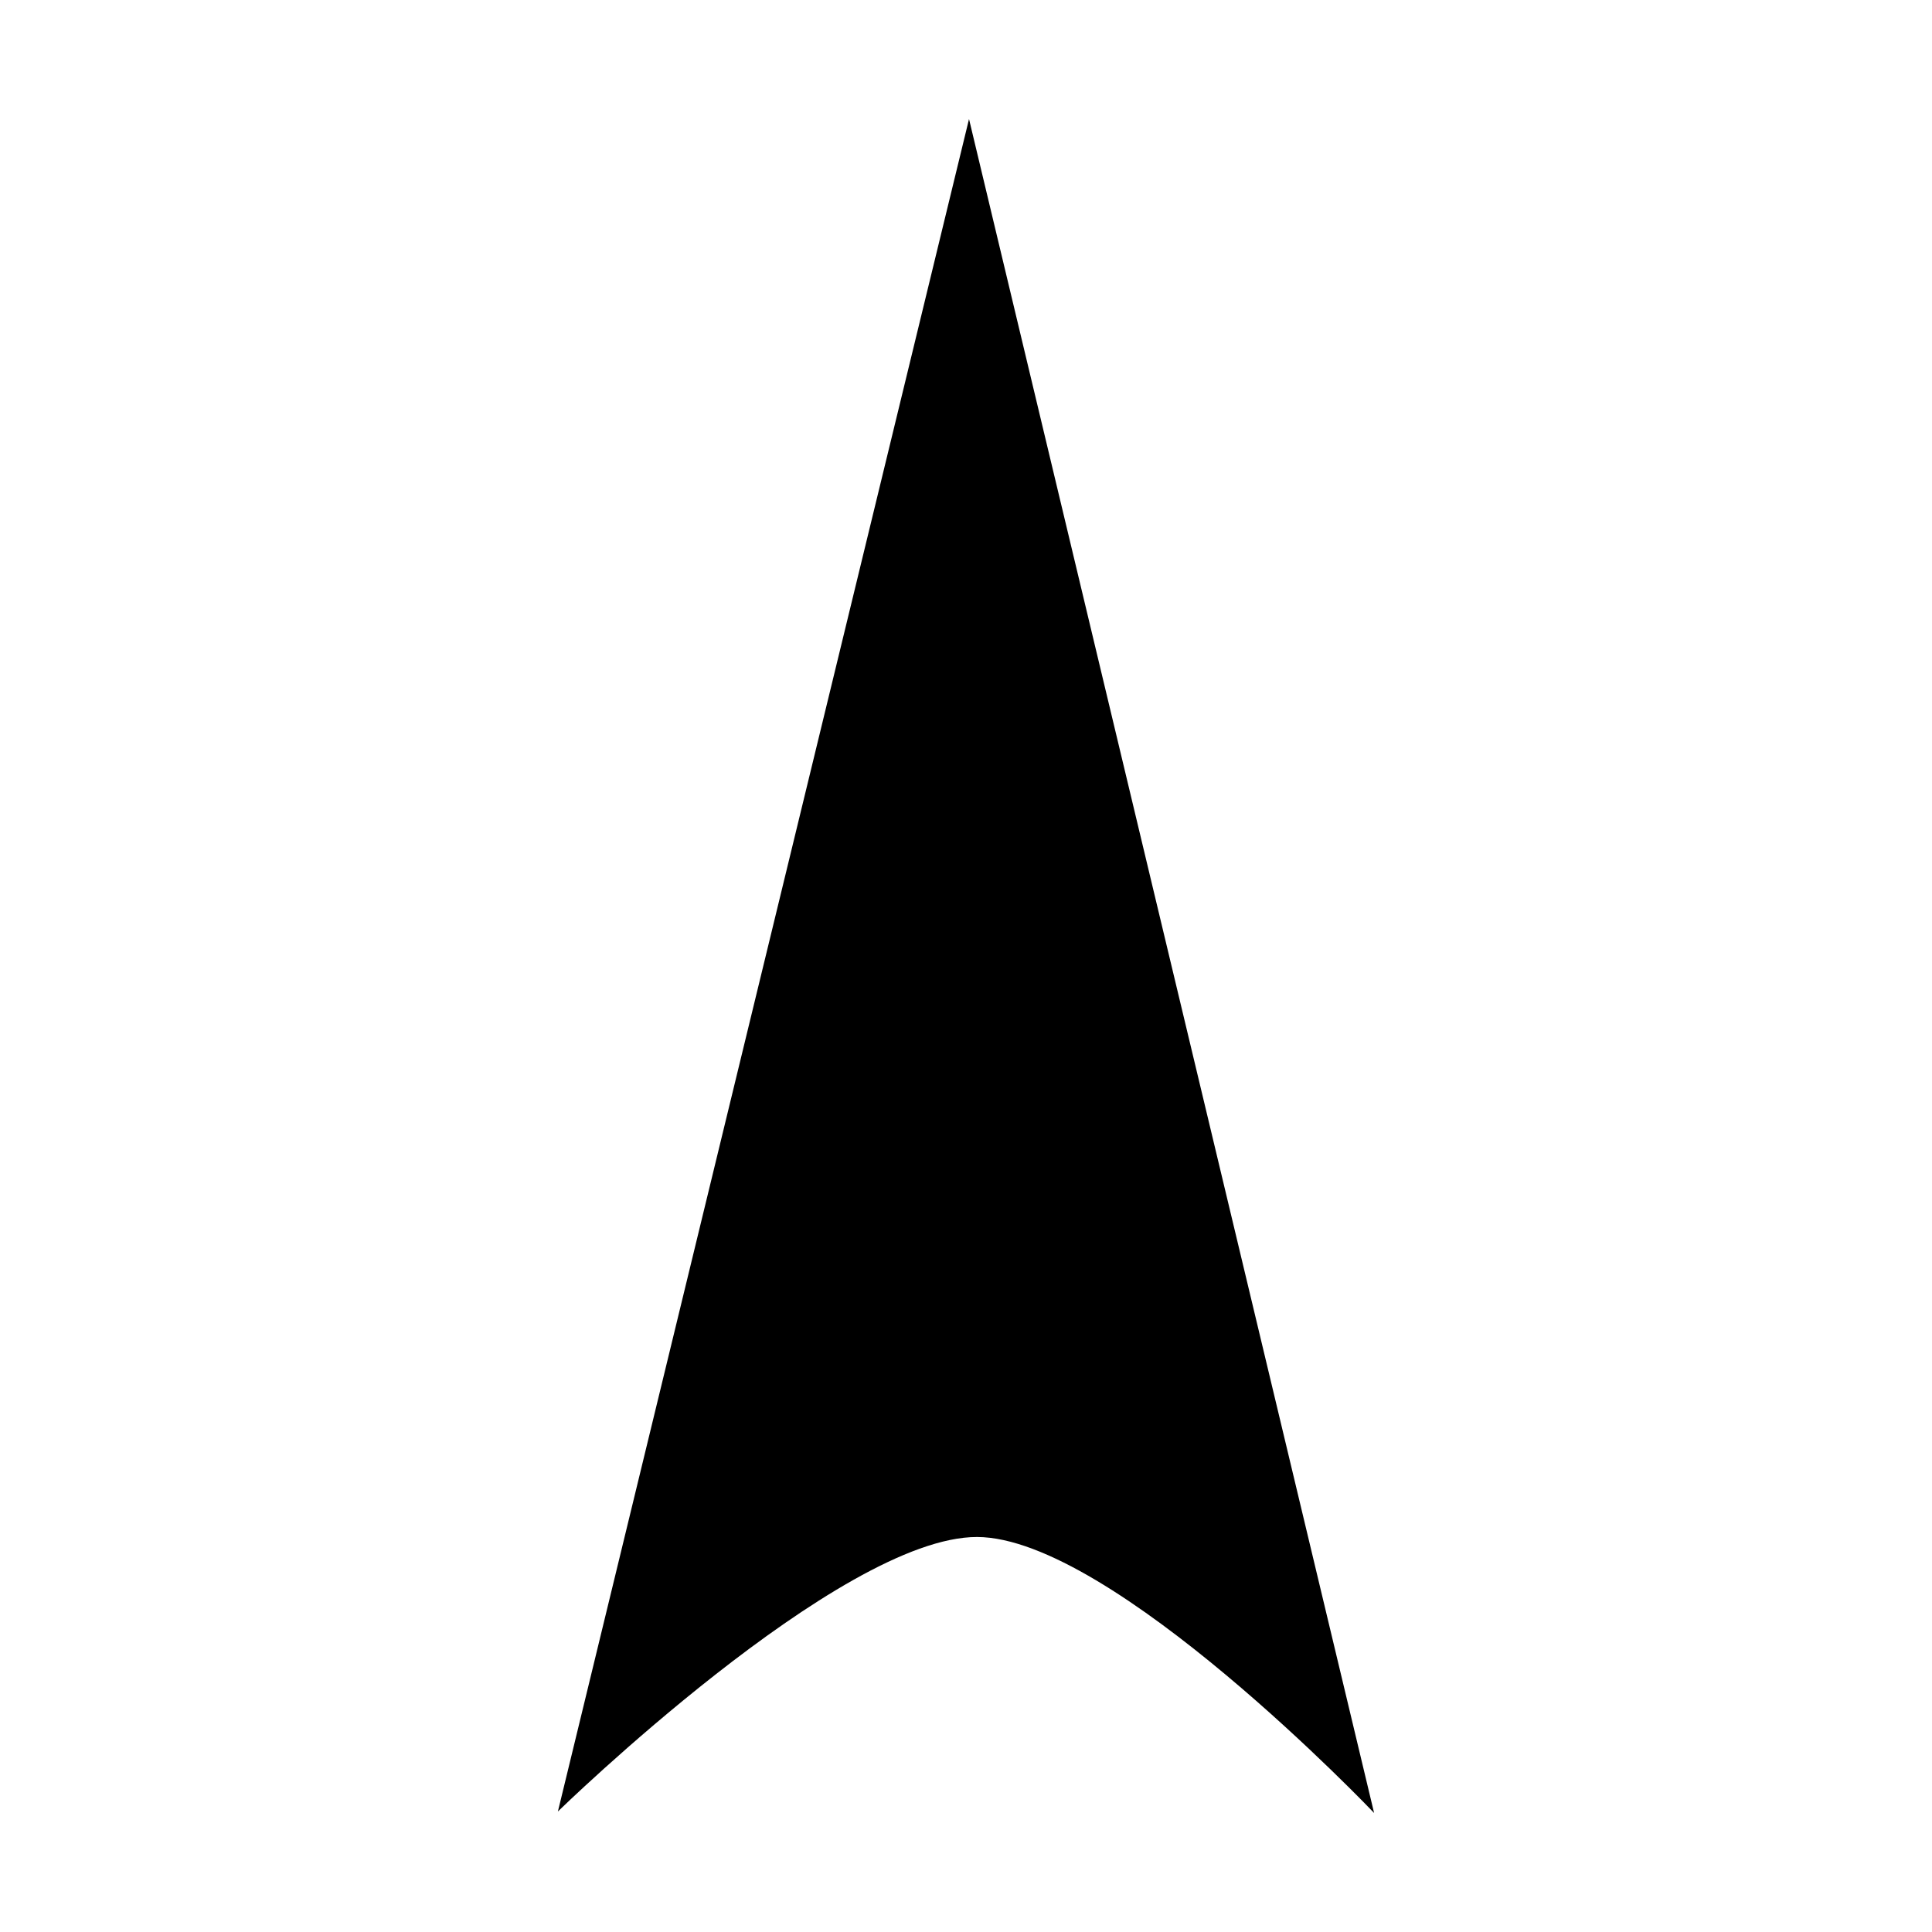 <?xml version='1.0' encoding='utf8'?>
<svg xmlns="http://www.w3.org/2000/svg" enable-background="new 0 0 64 64" version="1.1" viewBox="0 0 64 64" x="0px" xml:space="preserve" xmlns:xlink="http://www.w3.org/1999/xlink" y="0px"><g id="compass_needle"><path d="M 32.1,3.943 18.481,60.008 c 0,0 9.337,-9.102 13.885,-9.093 4.465,0.008 13.153,9.142 13.153,9.142 z" id="path4184" style="fill-opacity:1" /></g></svg>